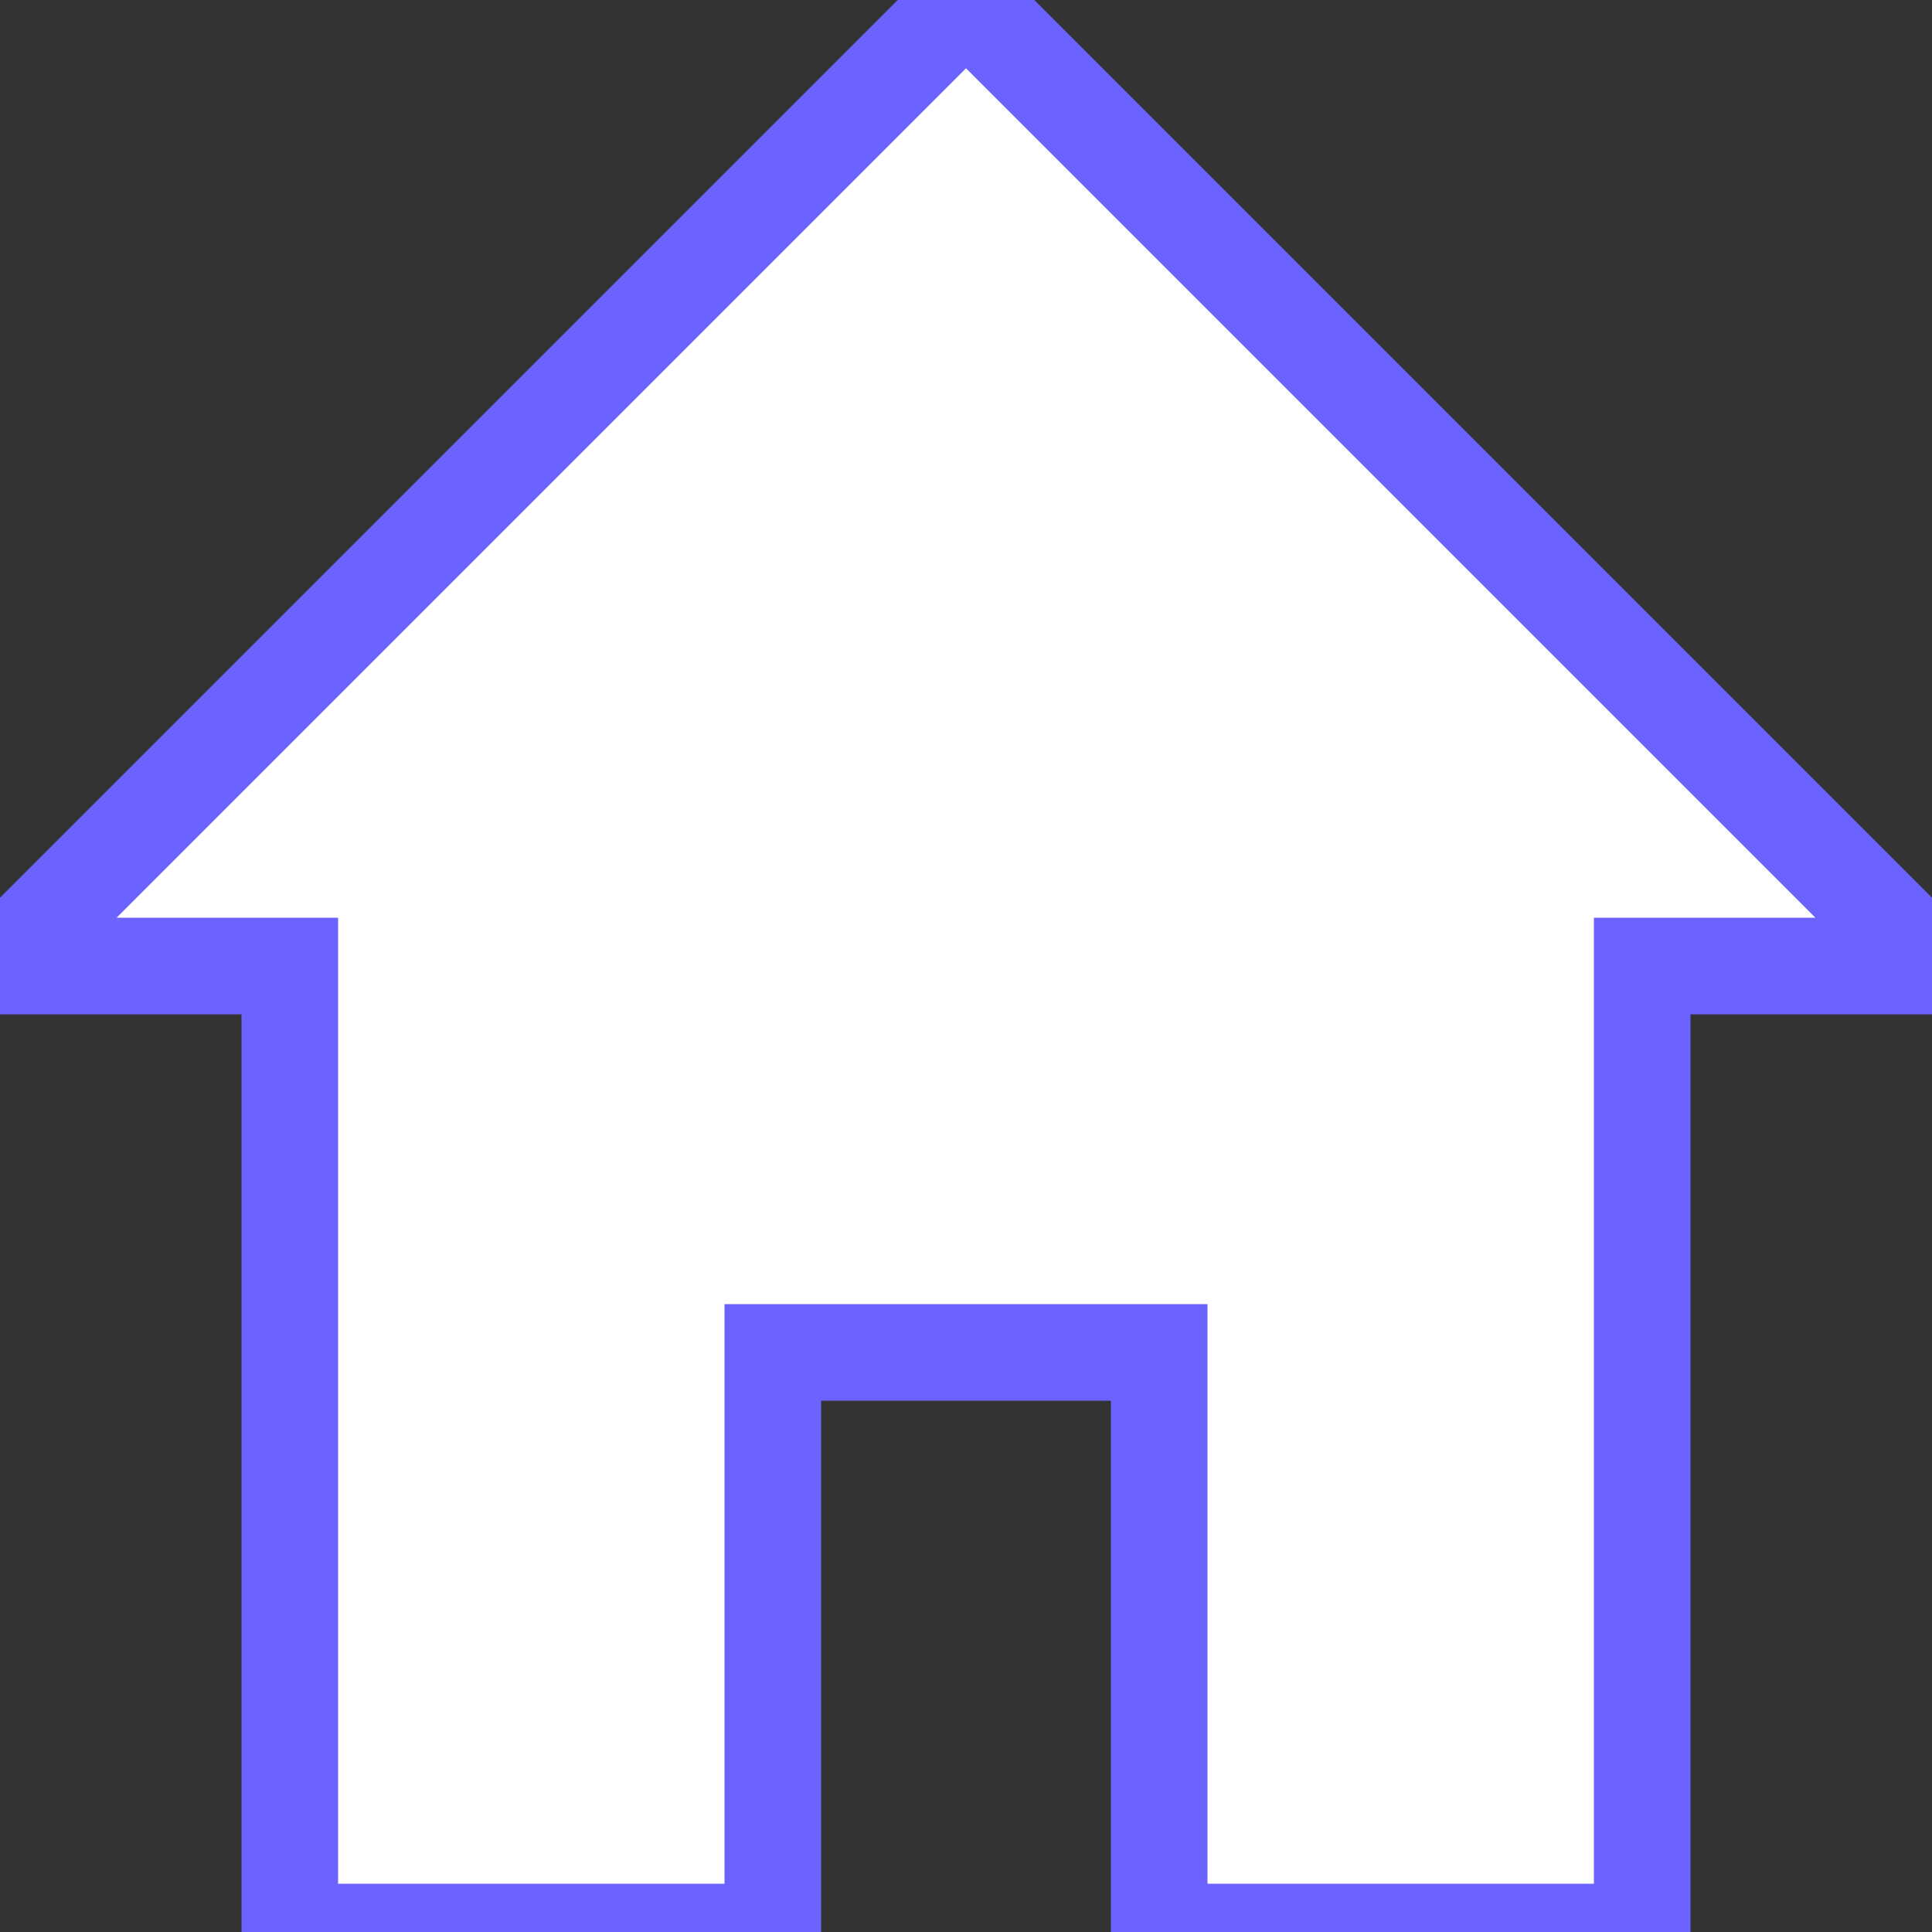 <svg xmlns="http://www.w3.org/2000/svg" viewBox="0 0 20 20"><rect x="0" y="0" width="20" height="20" fill="#333333" stroke="none"/><path stroke="#6c63ff" fill="#fff" d="M8 20H3V10H0L10 0l10 10h-3v10h-5v-6H8v6z"/></svg>